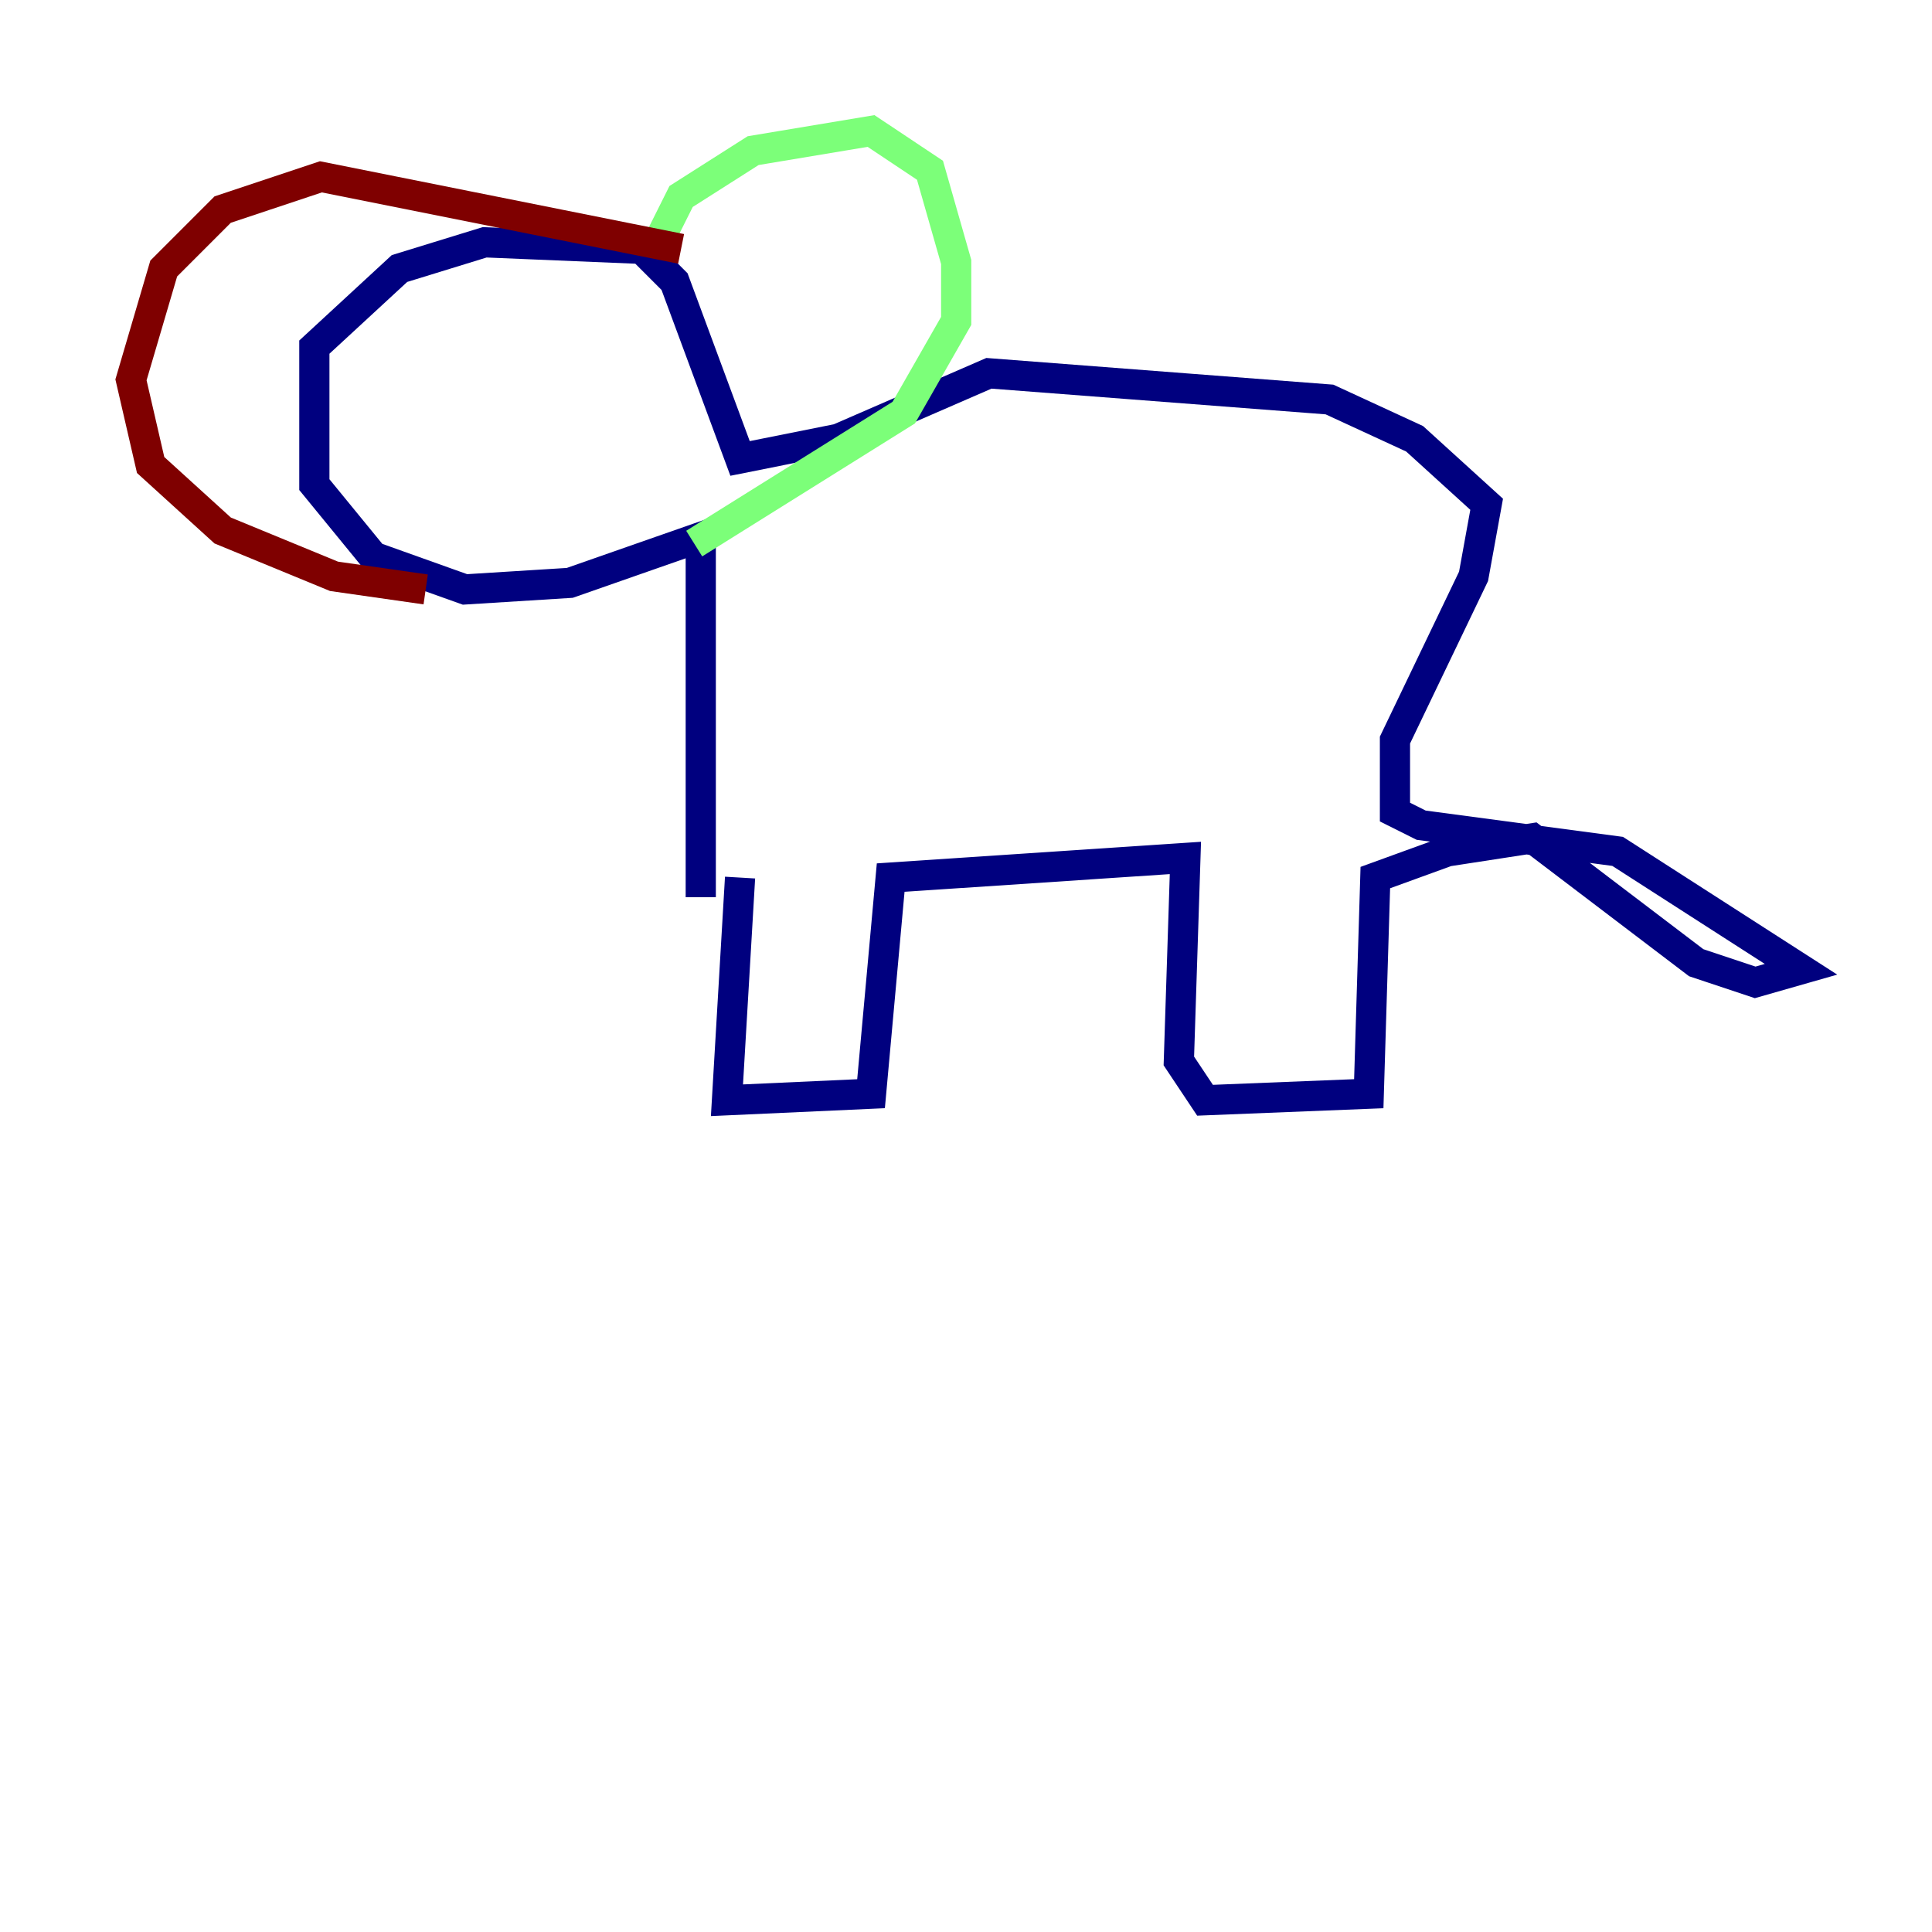 <?xml version="1.0" encoding="utf-8" ?>
<svg baseProfile="tiny" height="128" version="1.2" viewBox="0,0,128,128" width="128" xmlns="http://www.w3.org/2000/svg" xmlns:ev="http://www.w3.org/2001/xml-events" xmlns:xlink="http://www.w3.org/1999/xlink"><defs /><polyline fill="none" points="49.031,58.142 48.163,72.895 57.709,72.461 59.01,58.142 78.536,56.841 78.102,70.291 79.837,72.895 90.685,72.461 91.119,58.142 95.891,56.407 101.532,55.539 112.38,63.783 116.285,65.085 119.322,64.217 107.173,56.407 94.156,54.671 92.42,53.803 92.42,49.031 97.627,38.183 98.495,33.41 93.722,29.071 88.081,26.468 65.519,24.732 55.539,29.071 49.031,30.373 44.691,18.658 42.522,16.488 32.108,16.054 26.468,17.79 20.827,22.997 20.827,32.108 24.732,36.881 30.807,39.051 37.749,38.617 46.427,35.58 46.427,59.444" stroke="#00007f" stroke-width="2" /><polyline fill="none" points="43.824,15.62 45.125,13.017 49.898,9.98 57.709,8.678 61.614,11.281 63.349,17.356 63.349,21.261 59.878,27.336 45.993,36.014" stroke="#7cff79" stroke-width="2" /><polyline fill="none" points="45.125,16.488 21.261,11.715 14.752,13.885 10.848,17.79 8.678,25.166 9.98,30.807 14.752,35.146 22.129,38.183 28.203,39.051" stroke="#7f0000" stroke-width="2" /></svg>